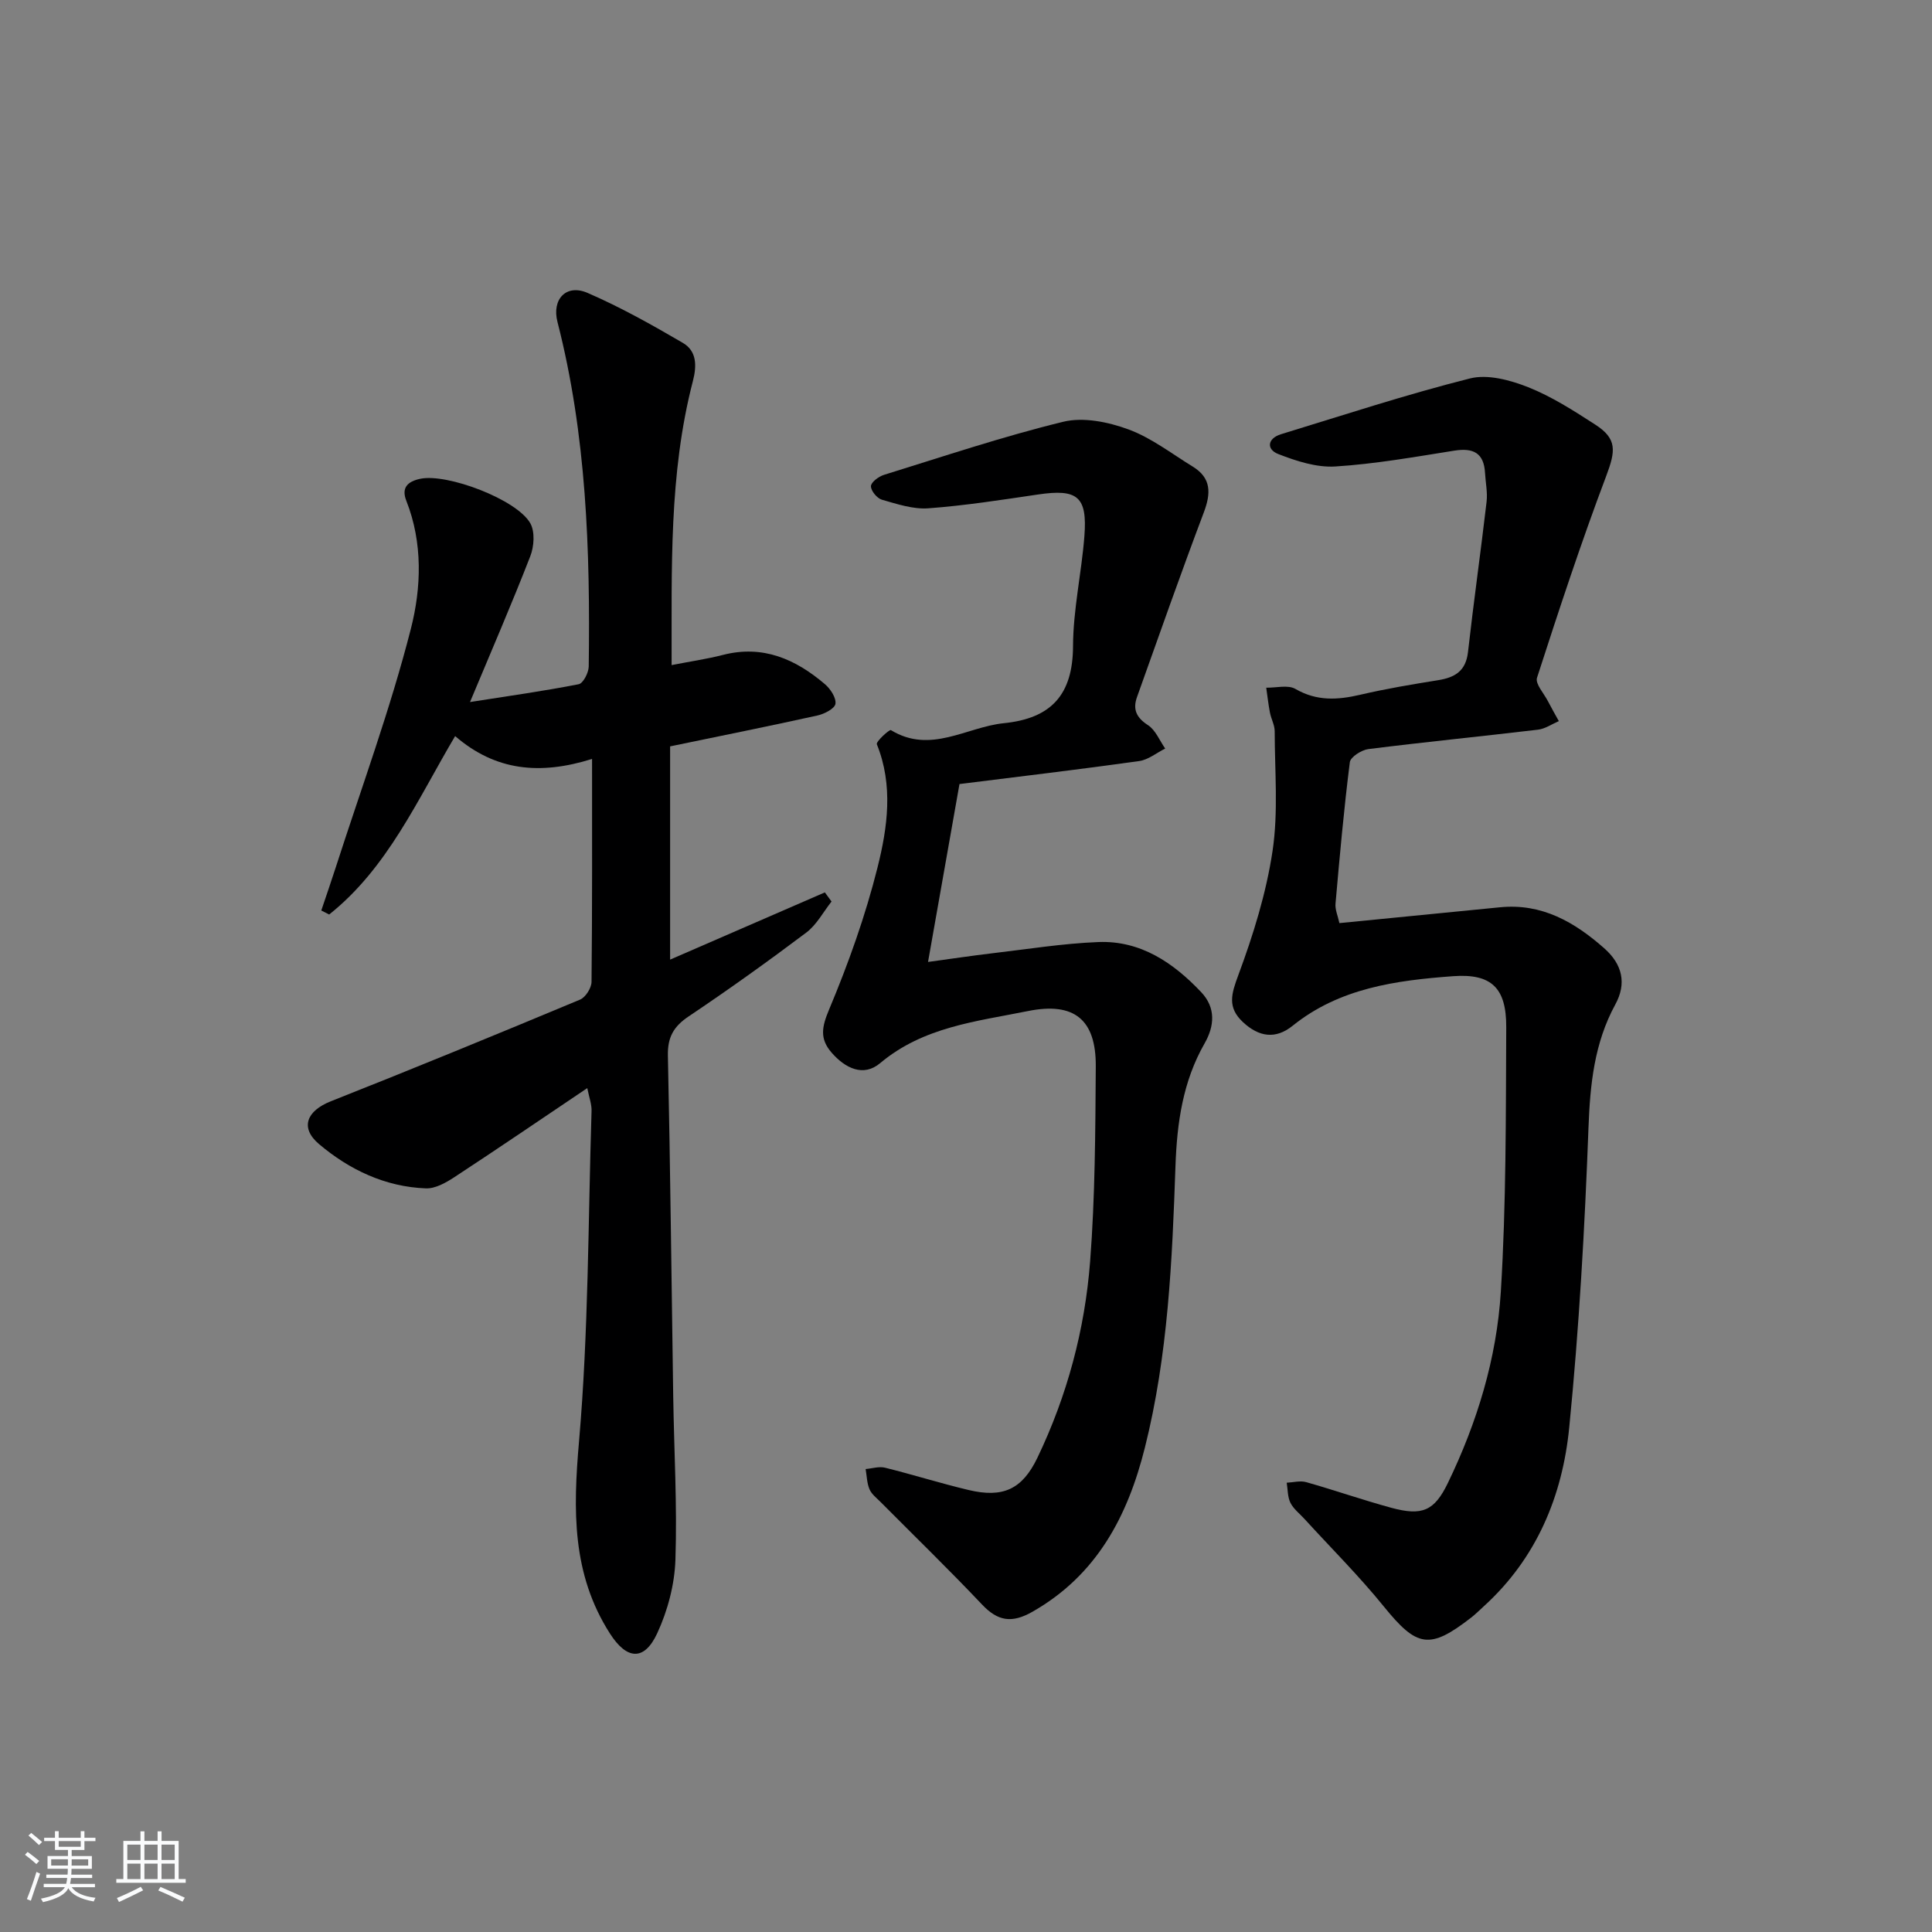 <svg enable-background="new 0 0 400 400" viewBox="0 0 400 400" xmlns="http://www.w3.org/2000/svg"><rect x="0" y="0" width="400" height="400" fill="#808080" stroke="none"/><path d="m5.17 384 .55-.58c.85.61 1.65 1.24 2.4 1.87l-.59.64c-.83-.73-1.62-1.38-2.36-1.93m1.22 9.53-.82-.34c.71-1.76 1.37-3.64 1.98-5.63.24.13.5.25.76.36-.6 1.67-1.24 3.54-1.92 5.61m-.5-13.5.57-.54c.56.44 1.31 1.06 2.26 1.87l-.65.64c-.67-.66-1.4-1.32-2.18-1.97m3.25.46h2.24v-1.36h.77v1.36h4.57v-1.36h.76v1.36h2.28v.69h-2.28v1.84h-2.64v1.26h4.18v2.64h-4.21c0 .45-.02.86-.05 1.21h4.32v.69h-4.38c-.04.34-.1.75-.19 1.22h5.15v.69h-4.82c.87 1.19 2.51 1.92 4.93 2.19-.17.31-.3.57-.37.76-2.77-.49-4.52-1.41-5.26-2.76-.56 1.26-2.3 2.23-5.24 2.9-.12-.24-.26-.48-.43-.72 2.73-.55 4.38-1.34 4.96-2.38h-4.38v-.69h4.65c.1-.38.17-.79.21-1.22h-4.32v-.69h4.4c.03-.34.05-.75.05-1.21h-4.2v-2.64h4.23v-1.26h-2.69v-1.84h-2.24zm1.46 4.46v1.29h3.45c.01-.4.02-.57.01-.53v-.32-.45h-3.46zm1.55-2.59h4.57v-1.19h-4.57zm6.11 2.59h-3.42v.77c-.01.19-.01.37-.02.53h3.44z" fill="#fafbfc"/><path d="m32.63 379.16h.82v1.98h3.54v7.89h1.46v.78h-14.37v-.78h1.46v-7.89h3.54v-1.98h.82v1.98h2.73zm-3.49 11.48.5.73c-1.61.82-3.28 1.63-5 2.42-.13-.27-.28-.55-.44-.82 1.75-.73 3.4-1.5 4.94-2.33m-2.78-5.55h2.73v-3.18h-2.73zm0 3.95h2.73v-3.2h-2.73zm3.54-3.95h2.73v-3.18h-2.73zm0 3.95h2.73v-3.2h-2.73zm7.89 4.68c-1.84-.92-3.51-1.7-5.02-2.32l.45-.73c1.89.8 3.57 1.55 5.04 2.23zm-1.62-11.81h-2.73v3.18h2.73zm-2.73 7.13h2.73v-3.2h-2.73z" fill="#fafbfc"/><g fill="#000001"><path d="m121.59 225.28c-9.38 6.31-18.42 12.48-27.58 18.48-1.73 1.13-3.9 2.35-5.83 2.28-8.42-.32-15.82-3.84-22.12-9.16-4.03-3.41-2.55-6.89 2.41-8.86 17.28-6.84 34.47-13.9 51.62-21.06 1.14-.47 2.36-2.4 2.38-3.67.16-15.11.11-30.23.11-46.16-10.79 3.38-20 2.48-28.35-4.73-7.84 13.25-14 27.33-26.08 36.94-.54-.28-1.09-.55-1.63-.83 1.01-3 2.05-6 3.02-9.01 5.29-16.41 11.27-32.65 15.53-49.33 2.16-8.46 2.5-17.78-.95-26.5-1.08-2.74.33-4 2.88-4.54 5.55-1.18 20.02 4.27 22.8 9.22.98 1.75.78 4.79-.01 6.81-3.82 9.84-8.03 19.54-12.48 30.19 8.16-1.28 15.37-2.29 22.5-3.69.93-.18 2.07-2.4 2.08-3.69.32-23.99-.46-47.88-6.47-71.31-1.21-4.7 1.8-7.92 6.2-6.03 6.8 2.94 13.32 6.6 19.74 10.35 2.91 1.7 2.93 4.72 2.08 7.98-4.98 19.21-4.34 38.83-4.39 58.74 3.87-.76 7.3-1.25 10.64-2.11 8.26-2.12 15.03.88 21.1 6.06 1.14.97 2.36 2.82 2.18 4.07-.14.98-2.29 2.1-3.71 2.41-10.03 2.22-20.11 4.24-30.52 6.4v44.15c11.02-4.79 21.53-9.35 32.04-13.92.46.63.92 1.26 1.38 1.89-1.72 2.18-3.09 4.83-5.24 6.44-7.96 5.99-16.08 11.8-24.35 17.35-3.11 2.09-4.37 4.3-4.29 8.12.51 23.47.74 46.95 1.1 70.42.17 11.31.84 22.64.46 33.94-.17 5.14-1.6 10.55-3.77 15.23-2.69 5.81-6.31 5.49-9.78.07-7.92-12.36-7.64-25.61-6.41-39.77 1.97-22.67 1.88-45.52 2.59-68.29.09-1.43-.48-2.87-.88-4.88z"/><path d="m277.31 191.12c11.46-1.13 22.37-2.2 33.28-3.28 8.65-.85 15.42 3.07 21.58 8.52 3.73 3.3 4.64 7.26 2.26 11.61-4.35 7.99-5.21 16.49-5.55 25.47-.77 20.74-1.94 41.49-3.99 62.13-1.4 14.14-6.75 27.06-17.67 36.98-.86.78-1.69 1.62-2.6 2.33-8.67 6.74-11.26 6.18-18.13-2.29-5.12-6.32-10.92-12.09-16.41-18.11-1-1.1-2.27-2.06-2.91-3.34-.6-1.21-.54-2.76-.77-4.16 1.35-.06 2.79-.47 4.03-.12 5.9 1.67 11.7 3.7 17.62 5.31 6.38 1.73 8.91.68 11.72-5.14 6.05-12.51 10.11-25.8 10.96-39.59 1.12-18.21 1.03-36.5 1.12-54.76.04-8.1-3.01-11.16-11.01-10.57-11.76.87-23.49 2.43-33.21 10.26-3.55 2.86-6.99 2.32-10.28-.74-3.28-3.06-2.43-5.81-.97-9.74 3.09-8.32 5.78-16.97 7.09-25.72 1.21-8.1.45-16.51.44-24.78 0-1.28-.73-2.54-.98-3.84-.33-1.71-.52-3.44-.77-5.17 2.04.04 4.5-.64 6.05.26 4.42 2.56 8.74 2.29 13.42 1.2 5.33-1.25 10.75-2.15 16.15-3.02 3.48-.56 5.71-1.92 6.15-5.81 1.17-10.38 2.64-20.73 3.85-31.11.23-1.95-.21-3.98-.32-5.97-.22-4.16-2.44-5.25-6.35-4.63-8.19 1.3-16.4 2.76-24.65 3.28-3.89.24-8.08-1.12-11.82-2.58-2.49-.98-2.24-3.23.58-4.1 13.01-3.98 25.95-8.23 39.13-11.55 3.66-.92 8.31.34 12.03 1.81 4.89 1.94 9.44 4.87 13.9 7.75 4.57 2.95 4.22 5.45 2.28 10.61-5.2 13.78-9.81 27.79-14.34 41.81-.4 1.24 1.42 3.21 2.25 4.82.72 1.4 1.51 2.77 2.27 4.15-1.43.61-2.82 1.59-4.3 1.77-11.7 1.39-23.44 2.55-35.13 4.02-1.42.18-3.7 1.63-3.84 2.71-1.23 9.71-2.1 19.47-2.96 29.23-.14 1.25.47 2.55.8 4.09z"/><path d="m198.65 162.33c-2.18 12.31-4.27 24.14-6.51 36.83 5.25-.71 9.13-1.3 13.02-1.76 7.42-.86 14.83-2.07 22.27-2.36 8.72-.33 15.48 4.27 21.26 10.37 3.09 3.27 2.74 7.05.71 10.61-4.52 7.9-5.72 16.49-6.03 25.38-.68 19.6-1.53 39.2-6.34 58.34-3.55 14.15-9.93 26.36-23.28 33.96-4.26 2.42-7.15 1.97-10.44-1.51-6.85-7.24-14.01-14.18-21.04-21.26-.82-.82-1.84-1.6-2.26-2.62-.53-1.27-.55-2.77-.79-4.16 1.34-.11 2.77-.59 4.01-.28 5.8 1.44 11.5 3.24 17.31 4.62 7.1 1.69 11.09-.12 14.24-6.67 6.17-12.86 9.83-26.54 10.92-40.67 1.03-13.41 1.08-26.92 1.17-40.38.06-9.68-4.46-13.38-14.05-11.44-10.65 2.15-21.65 3.26-30.59 10.78-3.47 2.92-7.24 1.07-10.07-2.19-2.49-2.88-2.02-5.3-.5-8.92 4-9.54 7.52-19.4 10.03-29.43 2.07-8.27 3.29-16.97-.15-25.48-.22-.54 2.61-3.11 2.91-2.93 8.21 5.02 15.63-.64 23.38-1.43 9.82-.99 14.29-5.89 14.33-15.95.03-7.59 1.76-15.15 2.35-22.76.64-8.23-1.42-9.85-9.6-8.64-7.55 1.11-15.11 2.3-22.71 2.86-3.15.23-6.47-.88-9.61-1.78-1.01-.29-2.29-1.85-2.27-2.8.01-.81 1.58-2 2.68-2.34 12.34-3.82 24.61-7.95 37.14-11 4.16-1.01 9.29.04 13.46 1.57 4.75 1.74 8.95 5.02 13.34 7.71 3.87 2.37 3.79 5.52 2.3 9.48-4.79 12.69-9.28 25.48-13.84 38.25-.9 2.52-.14 4.24 2.27 5.8 1.58 1.02 2.41 3.19 3.57 4.85-1.79.89-3.51 2.33-5.39 2.59-12.32 1.73-24.68 3.19-37.2 4.76z"/></g></svg>